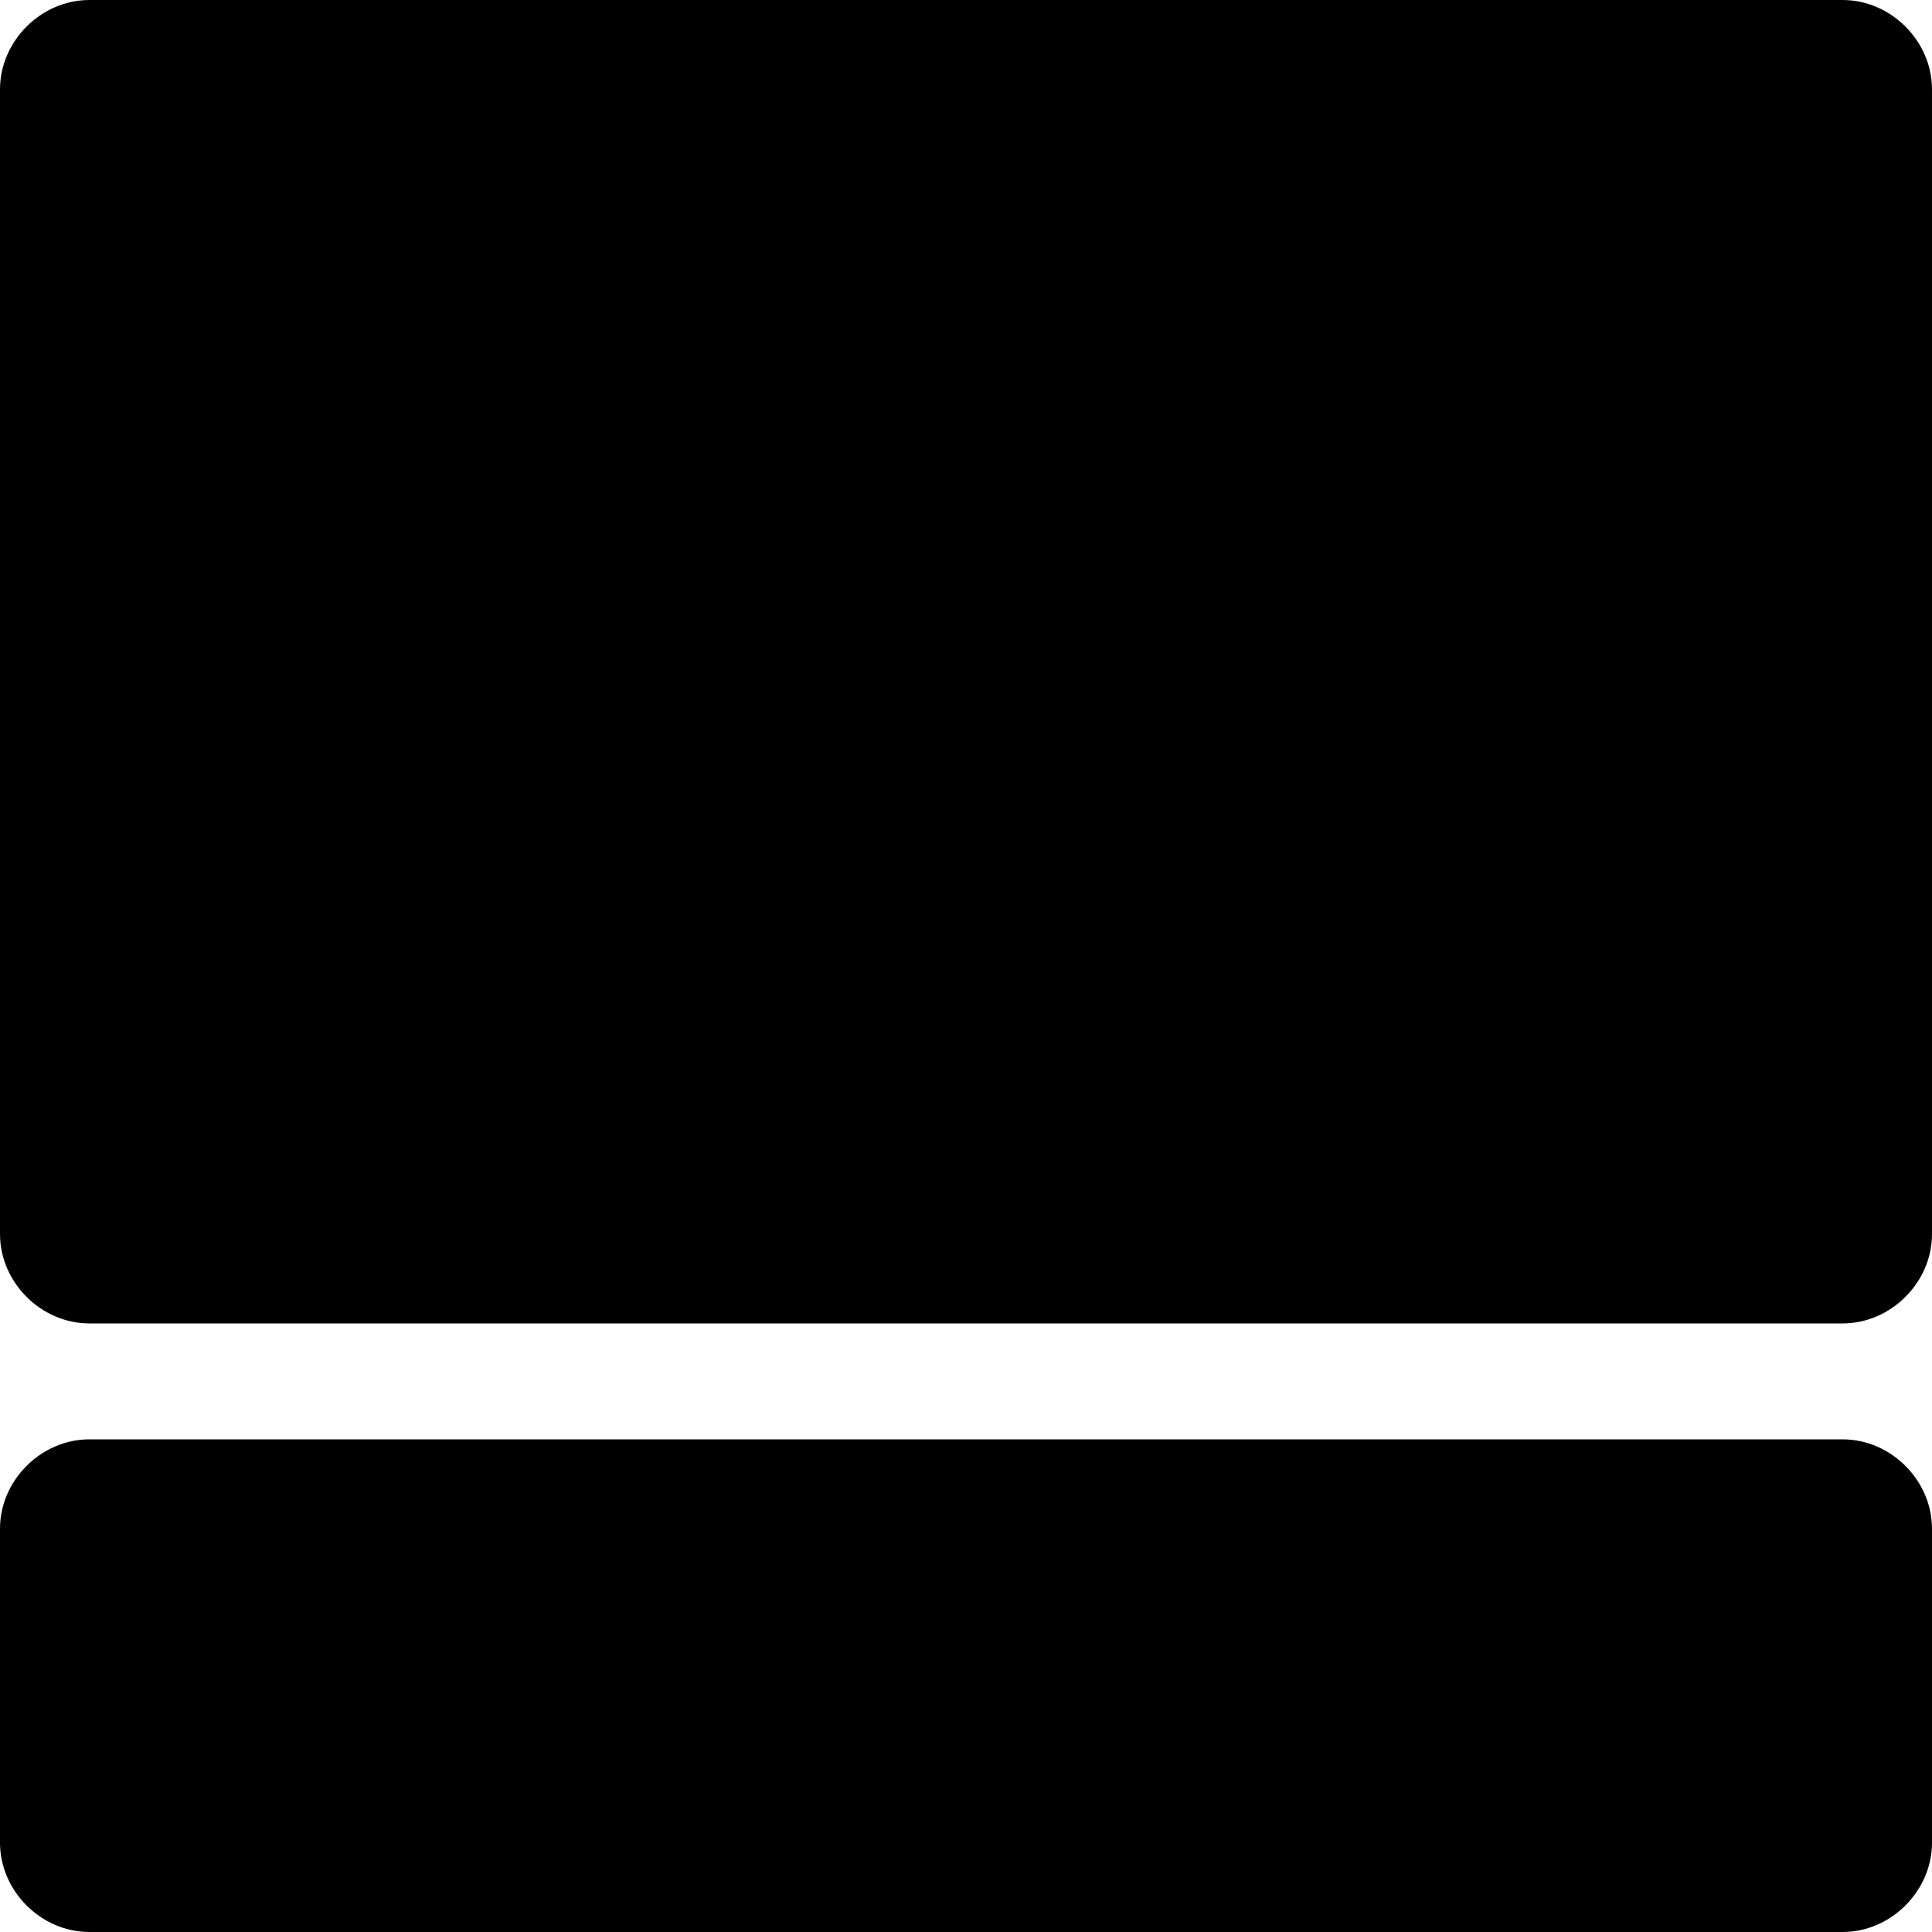 <svg version="1.1" xmlns="http://www.w3.org/2000/svg" xmlns:xlink="http://www.w3.org/1999/xlink" x="0px" y="0px"
	 viewBox="0 0 80 80" enable-background="new 0 0 80 80" xml:space="preserve">
<path d="M0,63.3c0-2,1.7-3.7,3.7-3.7h72.6c2,0,3.7,1.7,3.7,3.7v13c0,2-1.7,3.7-3.7,3.7H3.7c-2,0-3.7-1.7-3.7-3.7
	L0,63.3z"/>
<path d="M0,3.7C0,1.7,1.7,0,3.7,0l72.6,0c2,0,3.7,1.7,3.7,3.7v47.4c0,2-1.7,3.7-3.7,3.7H3.7c-2,0-3.7-1.7-3.7-3.7
	L0,3.7z"/>
</svg>
